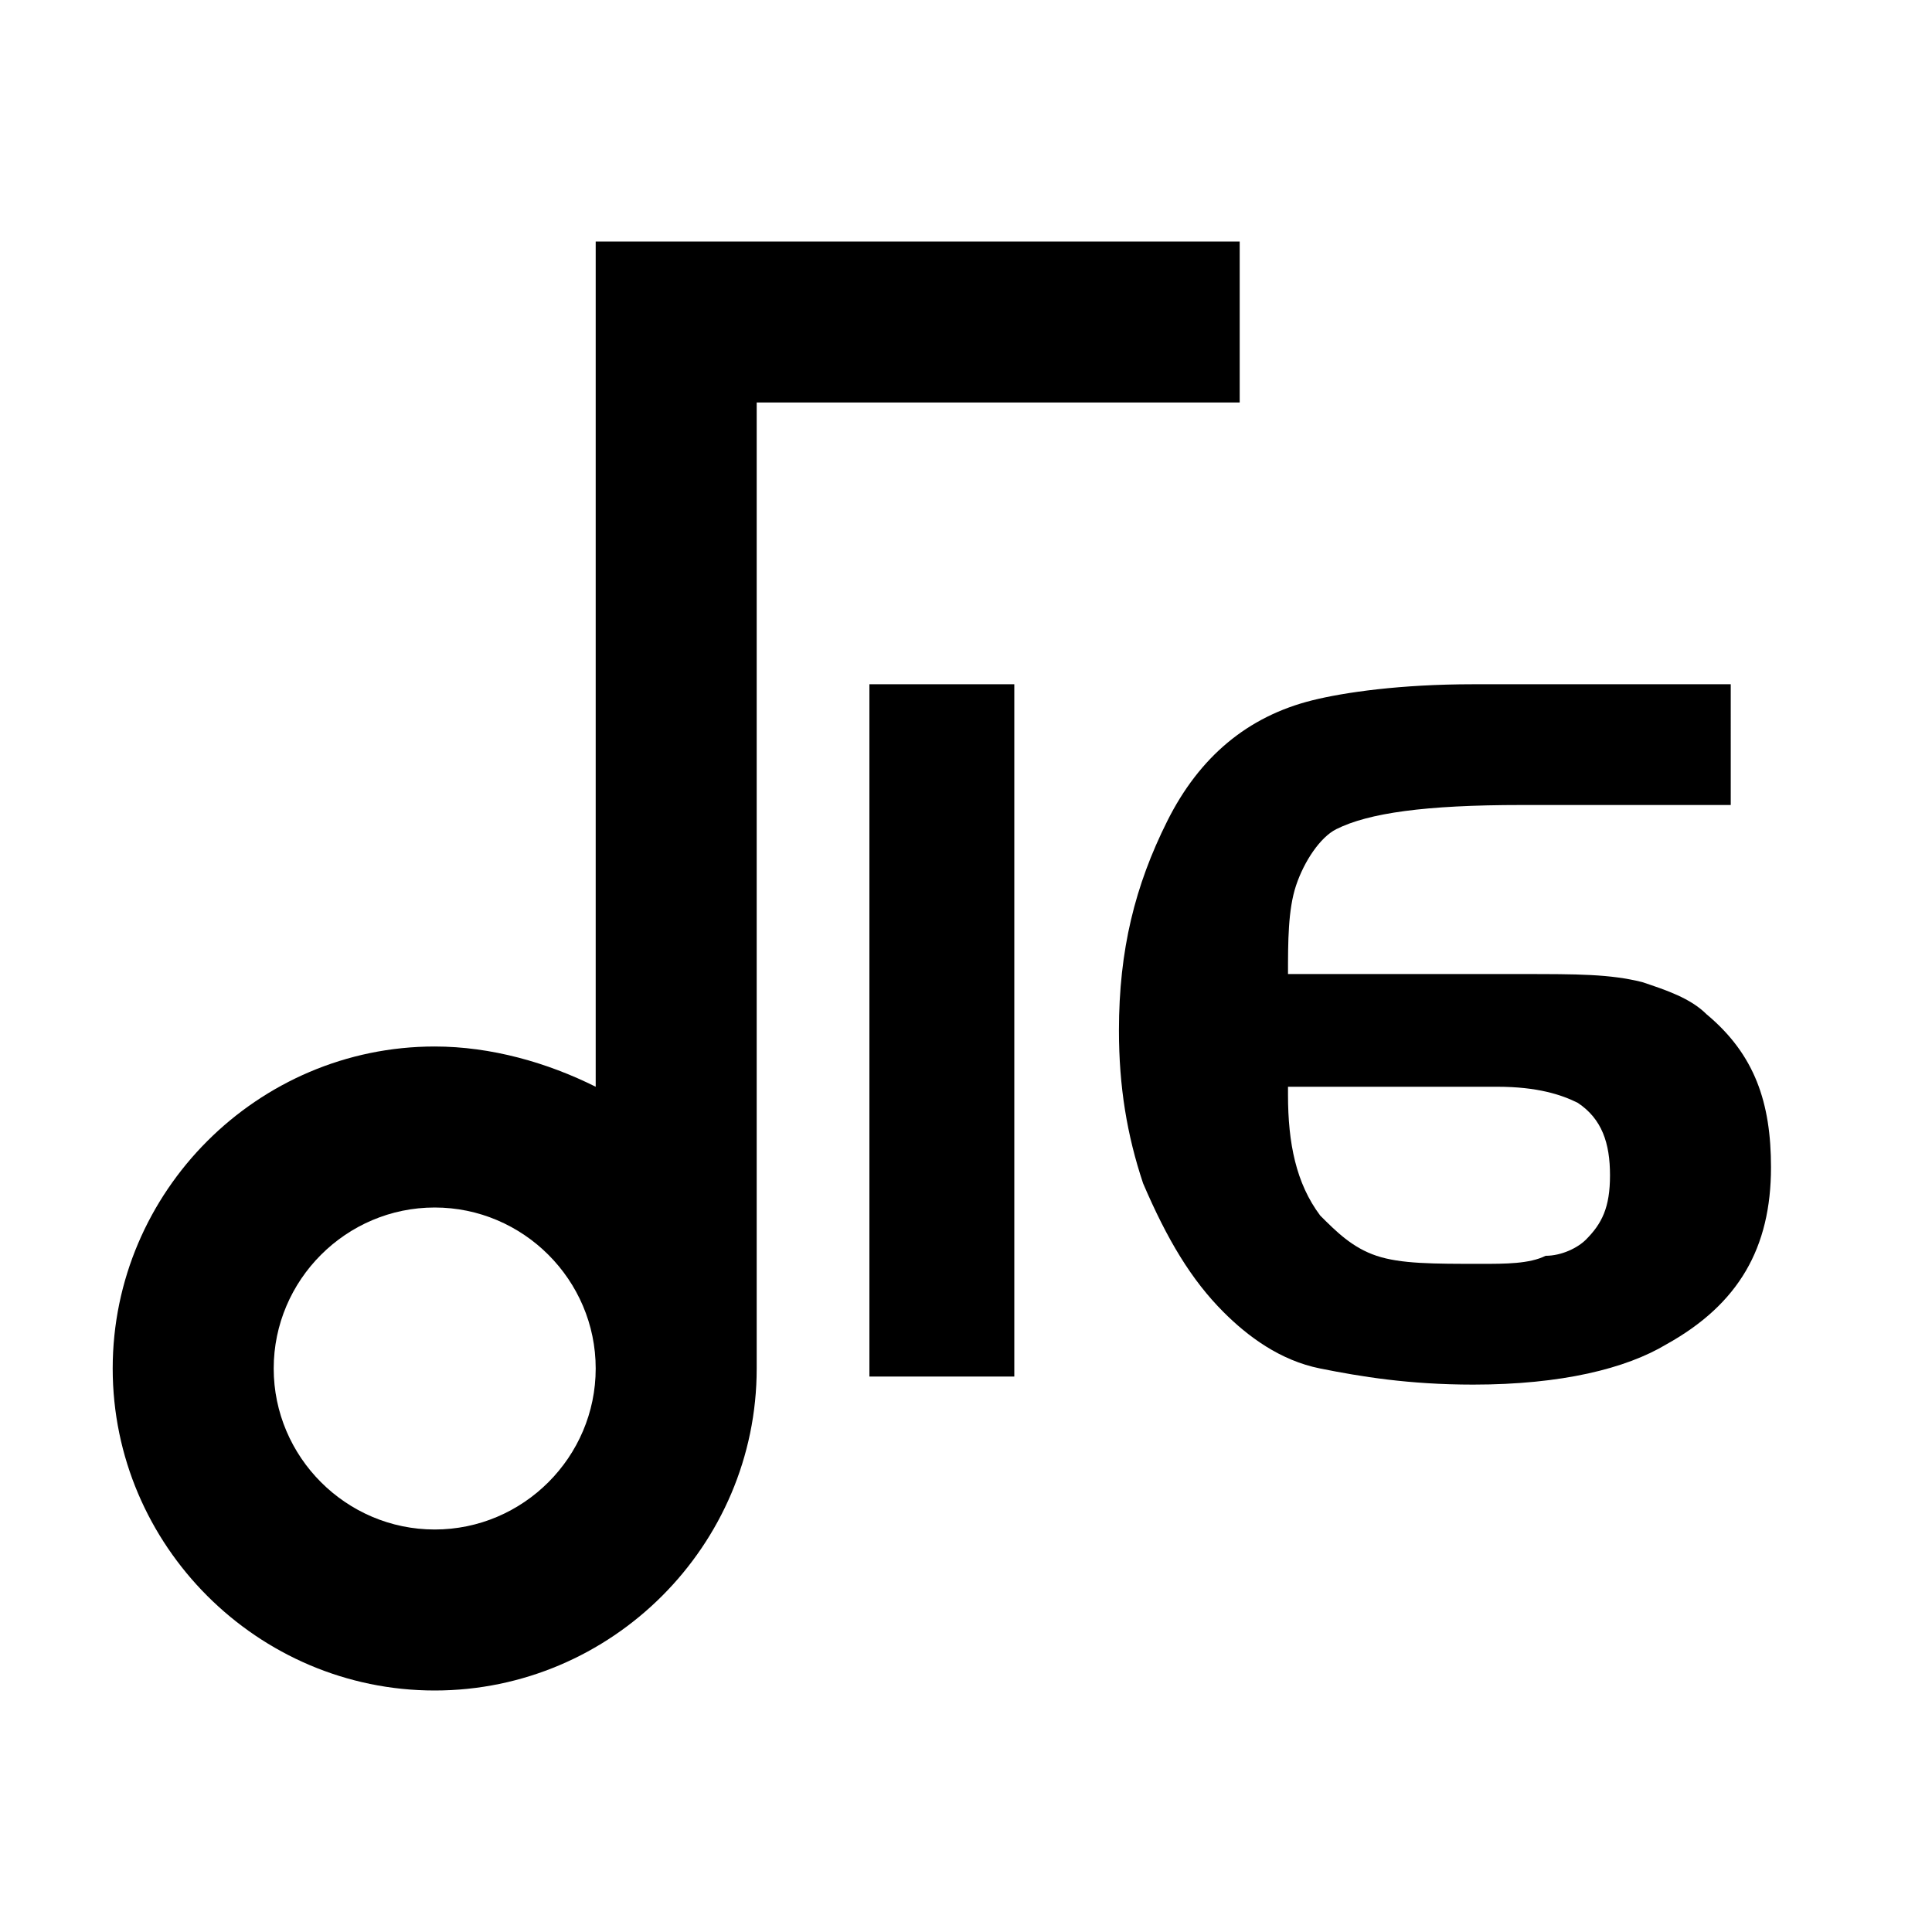 <?xml version="1.0" encoding="utf-8"?>
<!-- Generator: $$$/GeneralStr/196=Adobe Illustrator 27.6.0, SVG Export Plug-In . SVG Version: 6.00 Build 0)  -->
<svg version="1.1" id="图层_1" xmlns="http://www.w3.org/2000/svg" xmlns:xlink="http://www.w3.org/1999/xlink" x="0px" y="0px"
	 viewBox="0 0 24 24" style="enable-background:new 0 0 24 24;" xml:space="preserve">
<style type="text/css">
	.st0{fill:none;}
</style>
<path d="M7.4,13.5V3h8v2h-6v12c0,2.2-1.8,4-4,4c-2.2,0-4-1.8-4-4s1.8-4,4-4C6.1,13,6.8,13.2,7.4,13.5z M5.4,19c1.1,0,2-0.9,2-2
	s-0.9-2-2-2c-1.1,0-2,0.9-2,2S4.3,19,5.4,19z"/>
<g>
	<rect x="9.1" y="6" class="st0" width="14.2" height="13.7"/>
	<path d="M12.6,17.1h-1.8V8.5h1.8V17.1z"/>
	<path d="M16,12.1h2.9c0.7,0,1.1,0,1.5,0.1c0.3,0.1,0.6,0.2,0.8,0.4c0.6,0.5,0.8,1.1,0.8,1.9c0,1-0.4,1.7-1.3,2.2
		c-0.5,0.3-1.3,0.5-2.4,0.5c-0.8,0-1.4-0.1-1.9-0.2c-0.5-0.1-0.9-0.4-1.2-0.7c-0.4-0.4-0.7-0.9-1-1.6c-0.2-0.6-0.3-1.2-0.3-1.9
		c0-1,0.2-1.8,0.6-2.6c0.4-0.8,1-1.3,1.8-1.5c0.4-0.1,1.1-0.2,2-0.2h3.2V10h-2.6c-1.2,0-1.9,0.1-2.3,0.3c-0.2,0.1-0.4,0.4-0.5,0.7
		C16,11.3,16,11.7,16,12.1z M16,13.6c0,0.6,0.1,1.1,0.4,1.5c0.2,0.2,0.4,0.4,0.7,0.5c0.3,0.1,0.7,0.1,1.3,0.1c0.3,0,0.6,0,0.8-0.1
		c0.2,0,0.4-0.1,0.5-0.2c0.2-0.2,0.3-0.4,0.3-0.8c0-0.4-0.1-0.7-0.4-0.9c-0.2-0.1-0.5-0.2-1-0.2H16z"/>
</g>
</svg>

